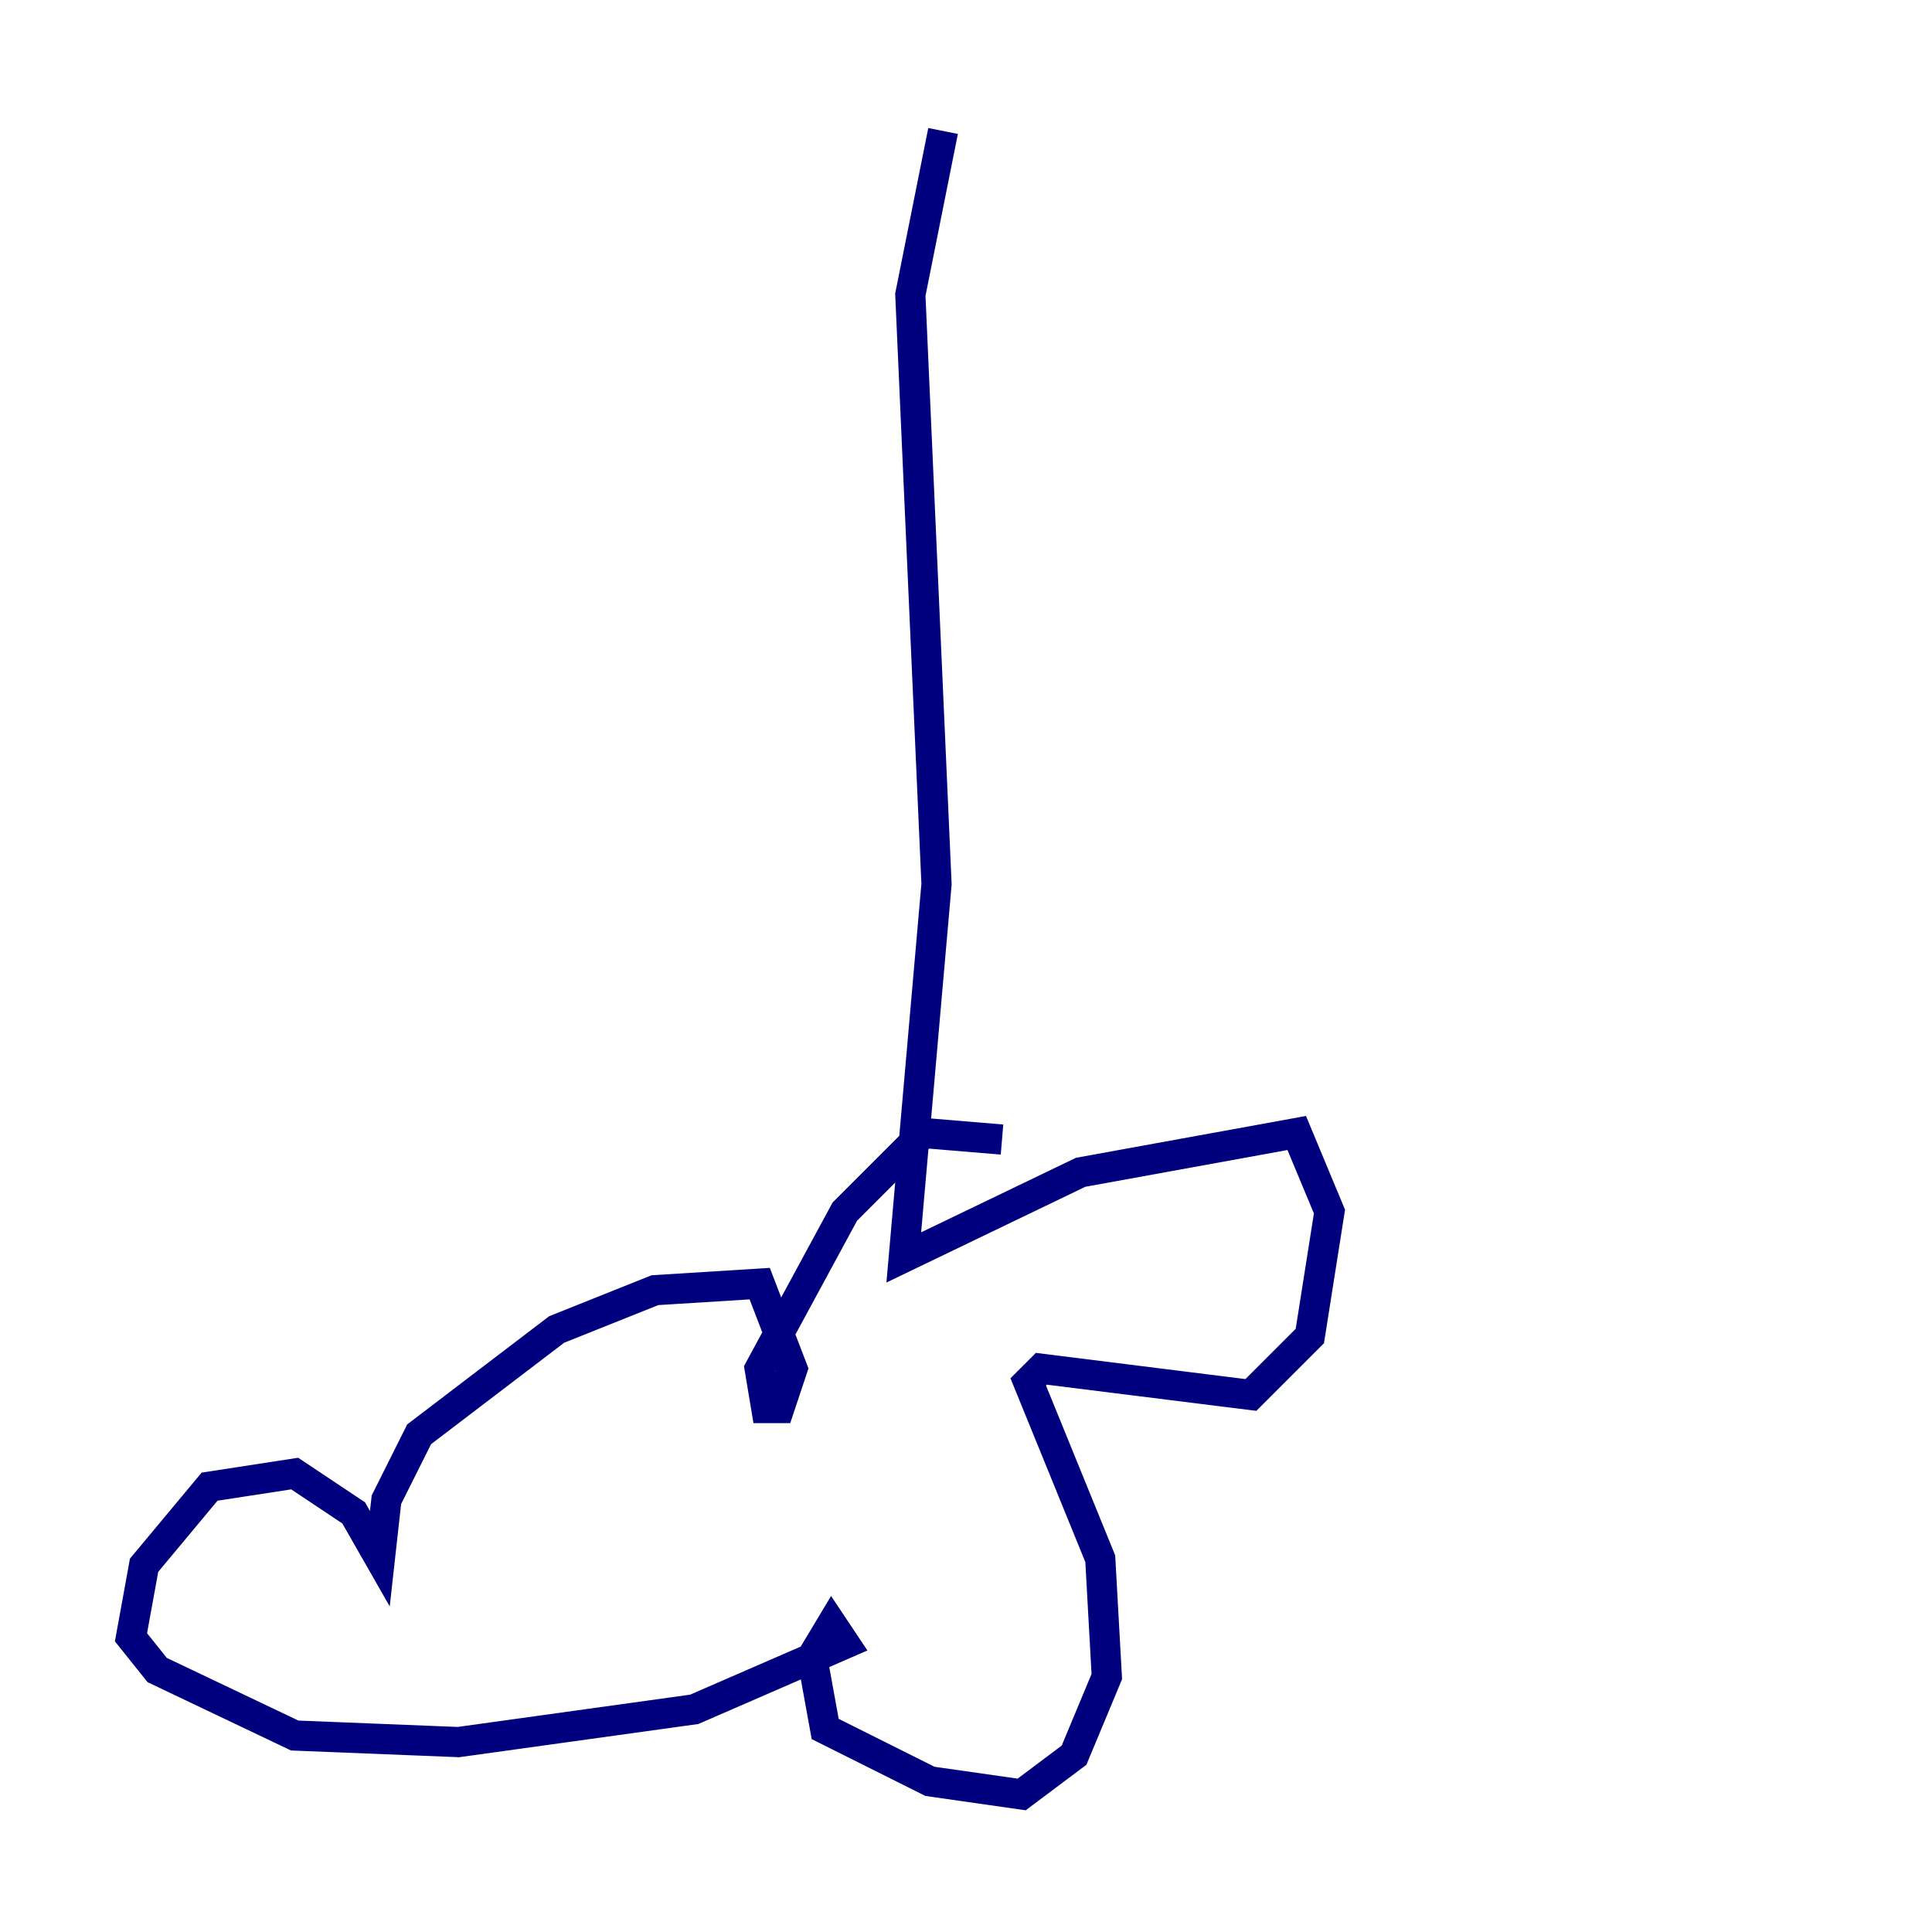 <?xml version="1.0" encoding="utf-8" ?>
<svg baseProfile="tiny" height="128" version="1.2" viewBox="0,0,128,128" width="128" xmlns="http://www.w3.org/2000/svg" xmlns:ev="http://www.w3.org/2001/xml-events" xmlns:xlink="http://www.w3.org/1999/xlink"><defs /><polyline fill="none" points="62.481,8.678 60.312,19.525 62.047,58.576 59.878,83.308 71.593,77.668 85.912,75.064 88.081,80.271 86.78,88.515 82.875,92.42 68.99,90.685 68.122,91.552 72.895,103.268 73.329,111.078 71.159,116.285 67.688,118.888 61.614,118.02 54.671,114.549 53.803,109.776 55.105,107.607 55.973,108.909 45.993,113.248 30.373,115.417 19.525,114.983 10.414,110.644 8.678,108.475 9.546,103.702 13.885,98.495 19.525,97.627 23.43,100.231 25.166,103.268 25.6,99.363 27.77,95.024 36.881,88.081 43.39,85.478 50.332,85.044 52.502,90.685 51.634,93.288 50.766,93.288 50.332,90.685 55.973,80.271 61.18,75.064 66.386,75.498" stroke="#00007f" stroke-width="2" /><polyline fill="none" points="65.953,119.322 65.953,119.322" stroke="#7f0000" stroke-width="2" /></svg>